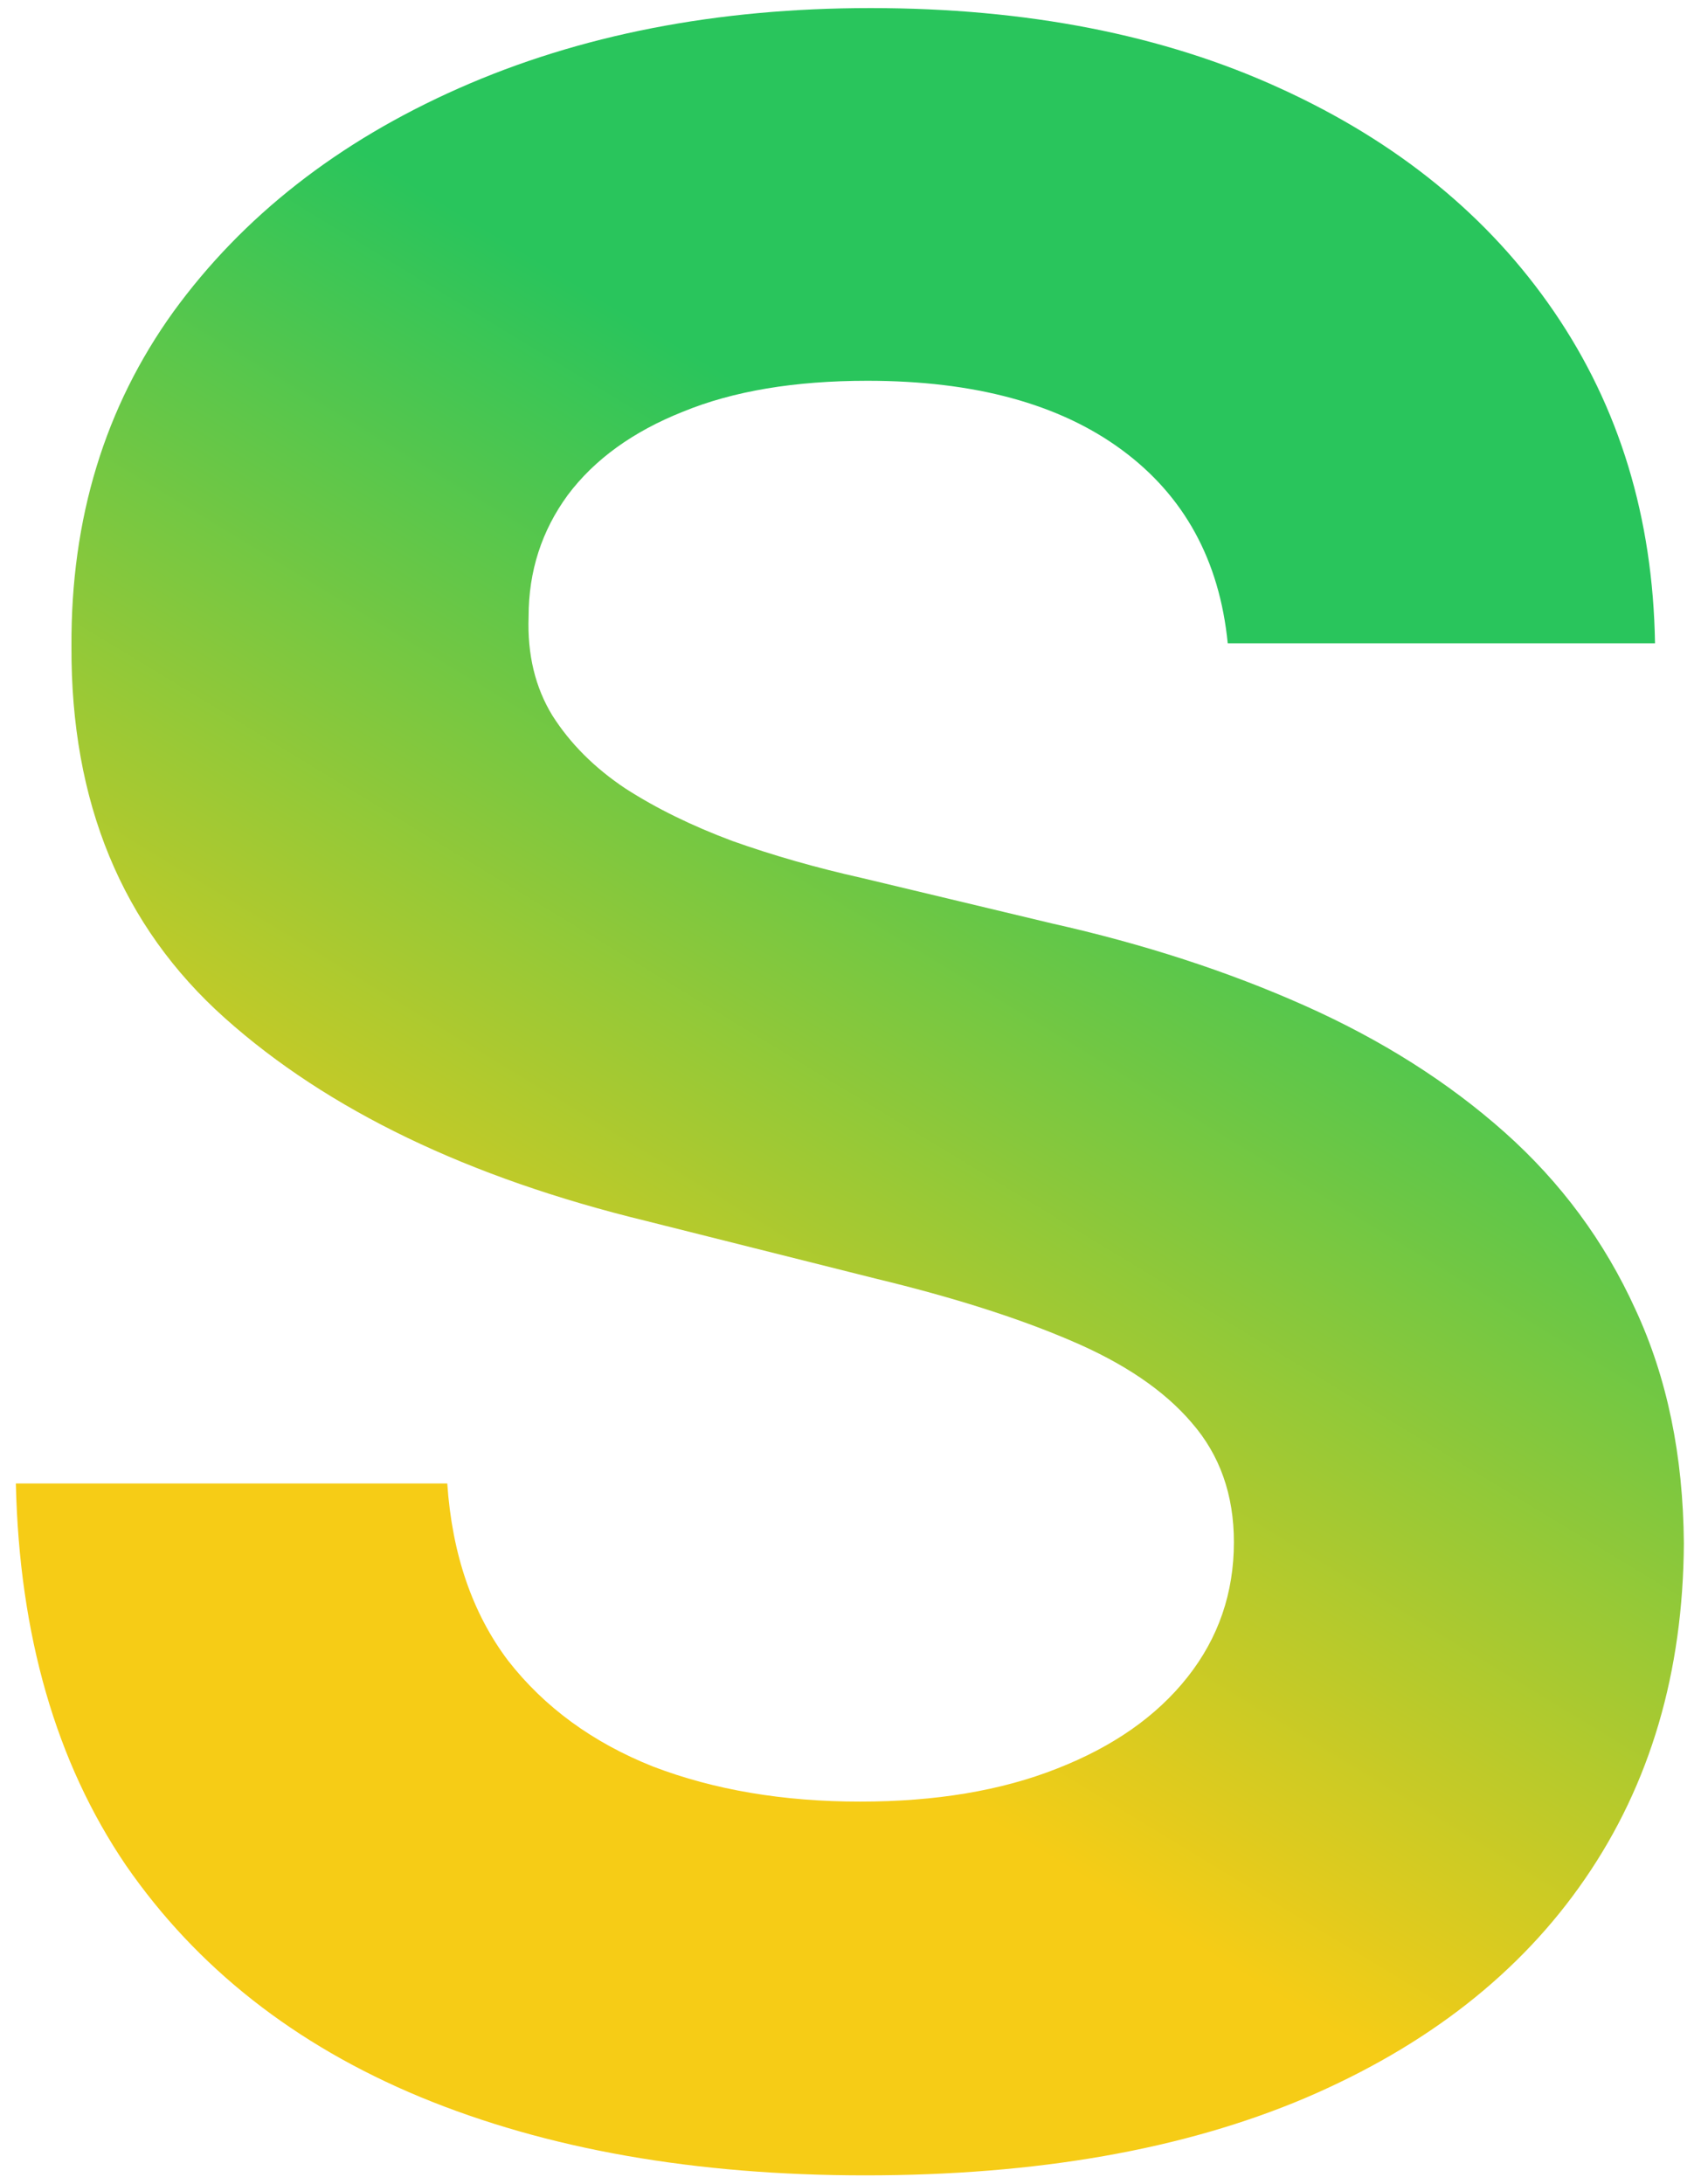 <svg width="88" height="113" viewBox="0 0 88 113" fill="none" xmlns="http://www.w3.org/2000/svg">
<path d="M63.516 33.283C63.09 28.986 61.261 25.648 58.029 23.269C54.798 20.89 50.412 19.7 44.872 19.7C41.108 19.7 37.93 20.233 35.337 21.298C32.745 22.328 30.756 23.766 29.372 25.613C28.022 27.459 27.347 29.555 27.347 31.898C27.276 33.852 27.685 35.556 28.573 37.012C29.496 38.468 30.756 39.729 32.355 40.794C33.953 41.824 35.799 42.729 37.894 43.511C39.989 44.256 42.227 44.896 44.606 45.428L54.407 47.772C59.166 48.837 63.533 50.258 67.511 52.033C71.488 53.809 74.933 55.993 77.845 58.585C80.757 61.178 83.011 64.231 84.609 67.747C86.243 71.263 87.078 75.293 87.113 79.839C87.078 86.515 85.373 92.303 81.999 97.204C78.661 102.069 73.832 105.851 67.511 108.55C61.225 111.213 53.644 112.545 44.766 112.545C35.959 112.545 28.288 111.195 21.754 108.496C15.256 105.798 10.178 101.803 6.52 96.511C2.898 91.185 0.998 84.597 0.82 76.749H23.139C23.388 80.407 24.436 83.461 26.282 85.911C28.164 88.326 30.668 90.155 33.793 91.398C36.953 92.605 40.522 93.209 44.499 93.209C48.406 93.209 51.797 92.641 54.673 91.504C57.585 90.368 59.84 88.788 61.438 86.763C63.036 84.739 63.835 82.413 63.835 79.785C63.835 77.335 63.107 75.276 61.651 73.606C60.231 71.938 58.136 70.517 55.366 69.345C52.632 68.173 49.276 67.108 45.298 66.149L33.42 63.166C24.222 60.929 16.96 57.431 11.634 52.673C6.307 47.914 3.661 41.504 3.697 33.443C3.661 26.838 5.419 21.067 8.97 16.131C12.557 11.195 17.475 7.342 23.725 4.572C29.975 1.803 37.078 0.418 45.032 0.418C53.129 0.418 60.195 1.803 66.232 4.572C72.305 7.342 77.028 11.195 80.401 16.131C83.775 21.067 85.515 26.785 85.621 33.283H63.516Z" fill="url(#paint0_linear_38_40)"/>
<defs>
<linearGradient id="paint0_linear_38_40" x1="98" y1="56" x2="68.445" y2="104.7" gradientUnits="userSpaceOnUse">
<stop stop-color="#29C55C"/>
<stop offset="1" stop-color="#F6CC16"/>
</linearGradient>
</defs>
</svg>
